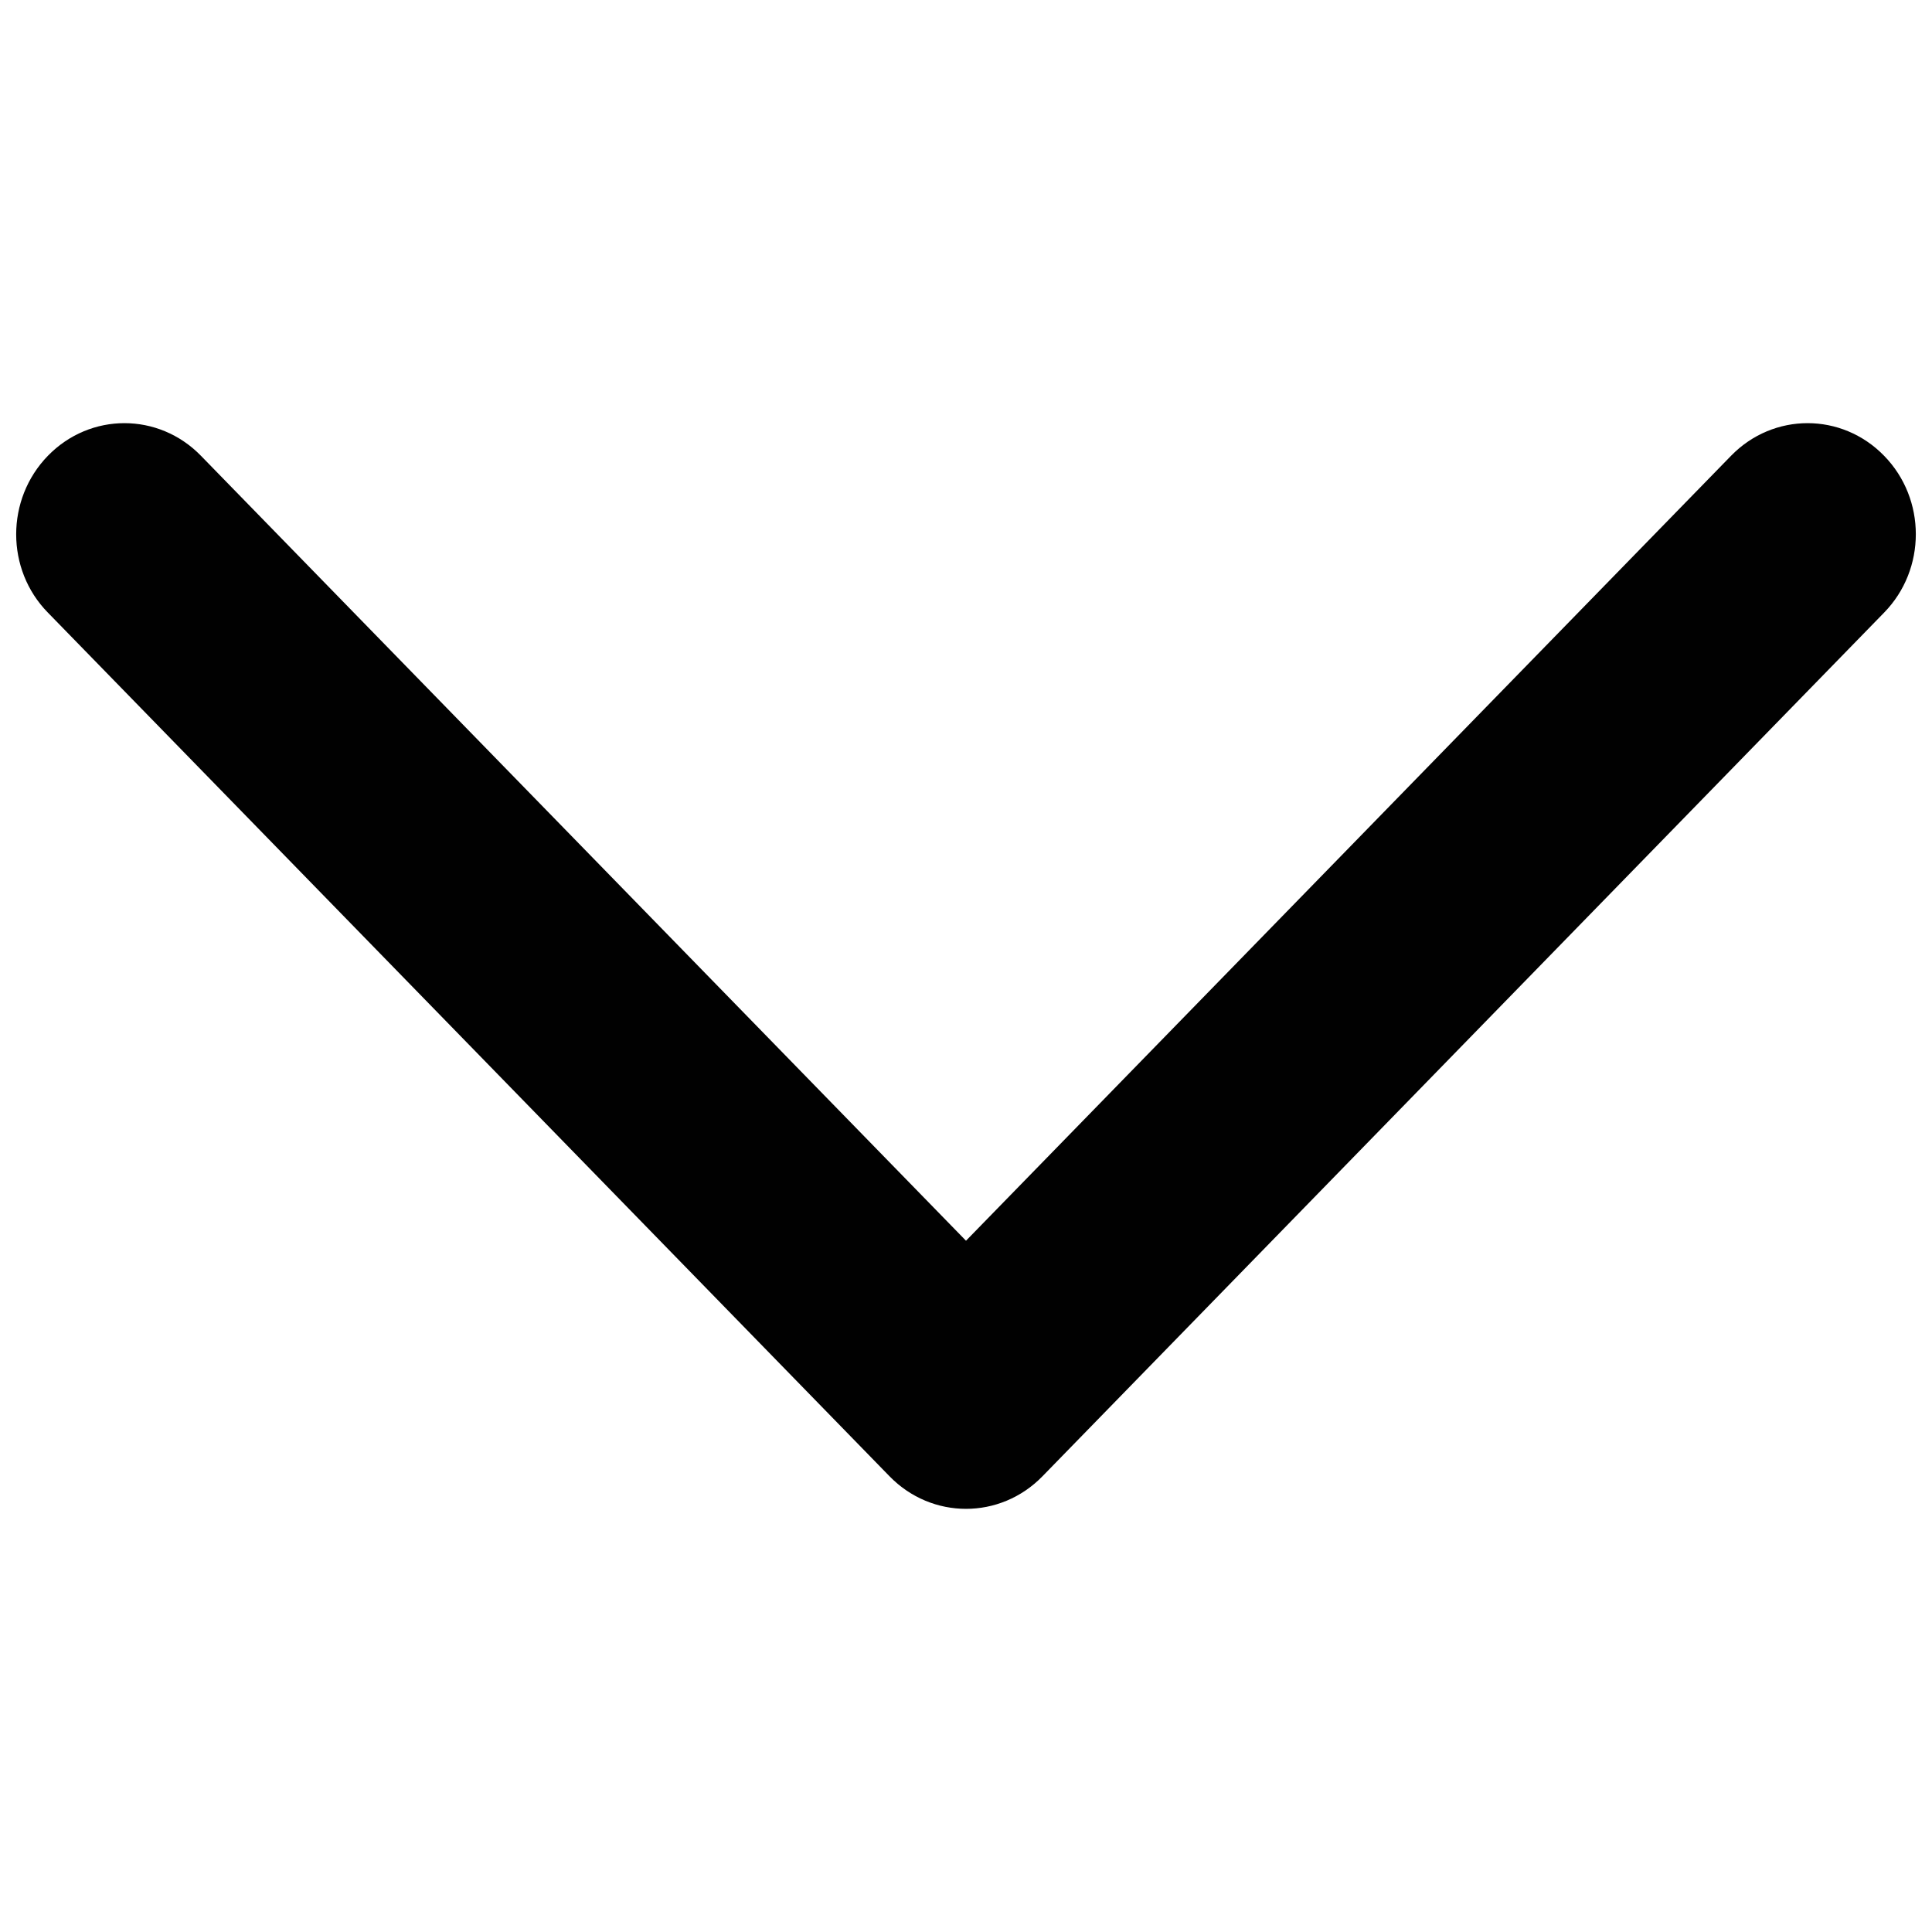 <?xml version="1.0" encoding="utf-8"?>
<!-- Generator: Adobe Illustrator 19.0.0, SVG Export Plug-In . SVG Version: 6.00 Build 0)  -->
<svg version="1.1" id="Layer_1" xmlns="http://www.w3.org/2000/svg" xmlns:xlink="http://www.w3.org/1999/xlink" x="0px" y="0px"
	 viewBox="0 0 1000 1000" enable-background="new 0 0 1000 1000" xml:space="preserve">
<g id="Page-1">
	<g id="chevron-down" transform="translate(-1, 0)">
		<path id="Shape" fill="#010101" d="M976.2,235.9c-21.9-22.5-57.3-22.5-79.2,0L501,642.2L105,235.9
			c-21.9-22.5-57.3-22.5-79.2,0s-21.9,58.9,0,81.2l435.6,447c21.9,22.5,57.3,22.5,79.2,0l435.6-447
			C998.1,294.7,998.1,258.3,976.2,235.9L976.2,235.9z"/>
	</g>
</g>
</svg>
